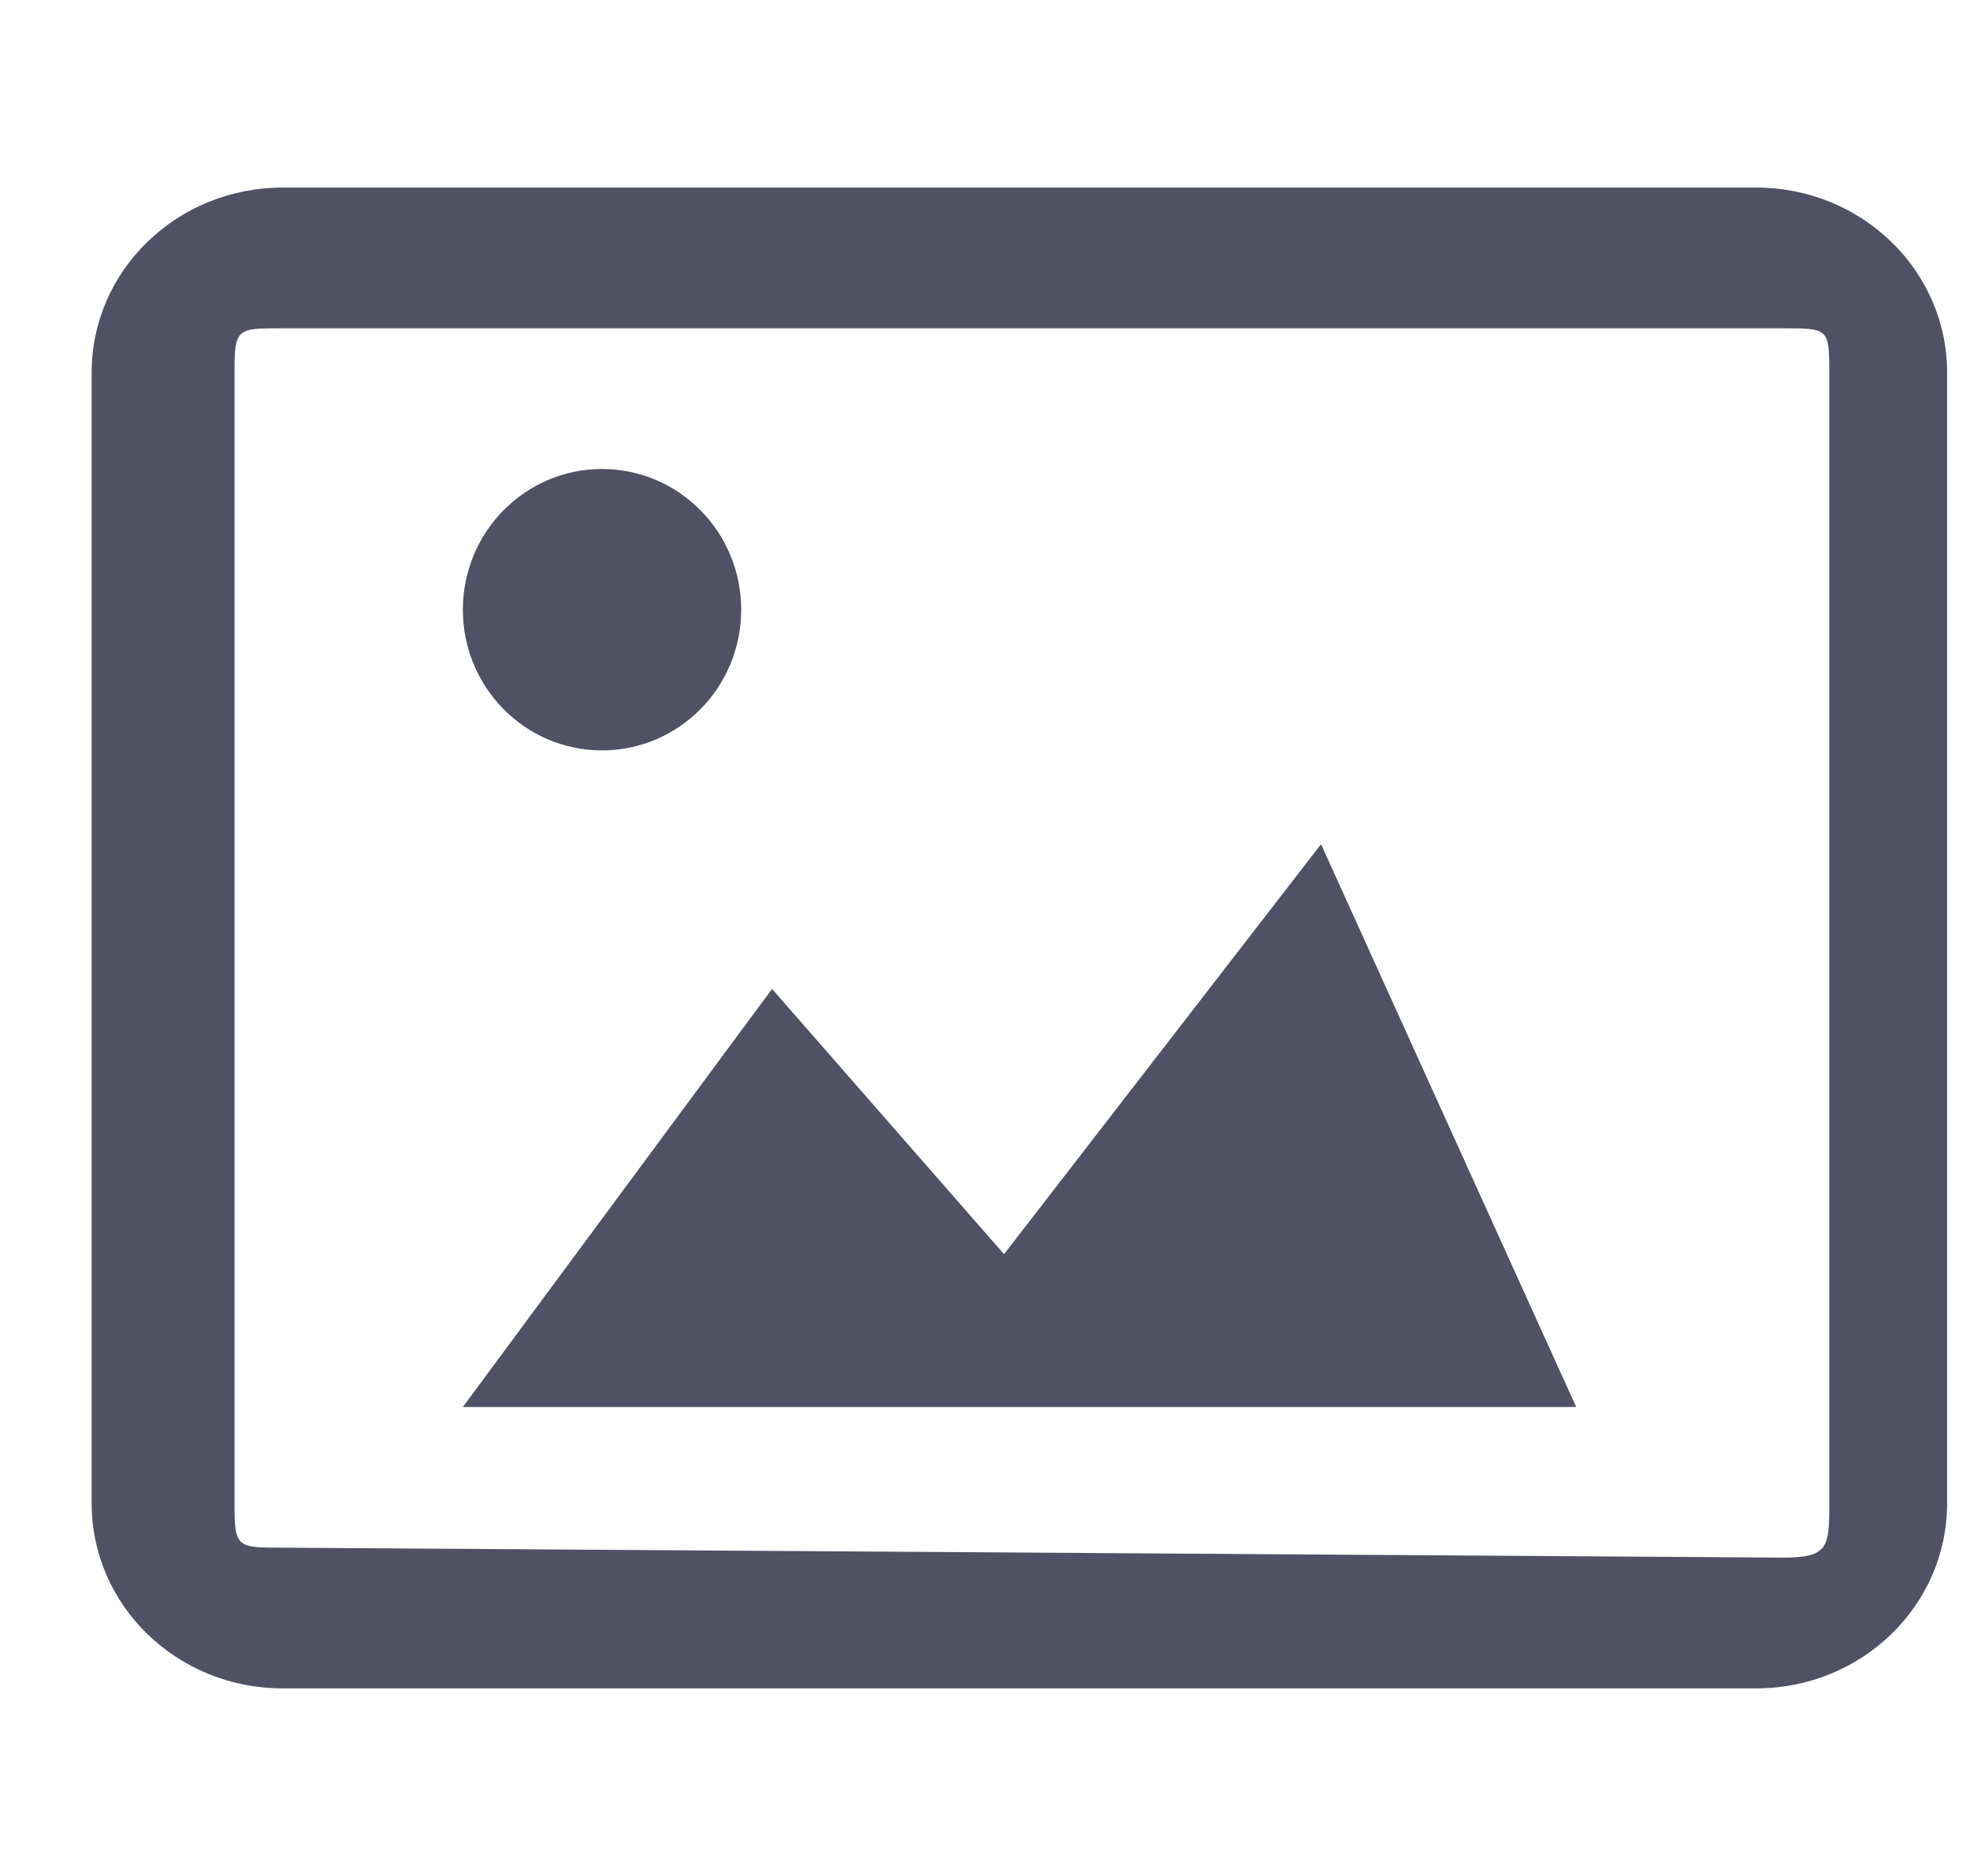 <svg width="21" height="20" viewBox="0 0 21 20" fill="none" xmlns="http://www.w3.org/2000/svg">
<path fill-rule="evenodd" clip-rule="evenodd" d="M3.011 3.5C2.523 3.5 2.5 3.499 2.5 3.972V16.028C2.5 16.501 2.523 16.5 3.011 16.5L19 16.606C19.488 16.606 19.5 16.501 19.5 16.028V3.972C19.5 3.499 19.488 3.5 19 3.5H3.011ZM0.977 3.972C0.977 2.883 1.887 2 3.011 2H18.722C19.846 2 20.756 2.883 20.756 3.972V16.028C20.756 17.117 19.846 18 18.722 18H3.011C1.887 18 0.977 17.117 0.977 16.028V3.972Z" fill="#515165"/>
<path d="M16.802 15L14.082 9L10.703 13.371L8.23 10.543L4.934 15H16.802Z" fill="#515165"/>
<path d="M7.901 6.5C7.901 7.329 7.237 8 6.417 8C5.598 8 4.934 7.329 4.934 6.5C4.934 5.672 5.598 5 6.417 5C7.237 5 7.901 5.672 7.901 6.5Z" fill="#515165"/>
</svg>
